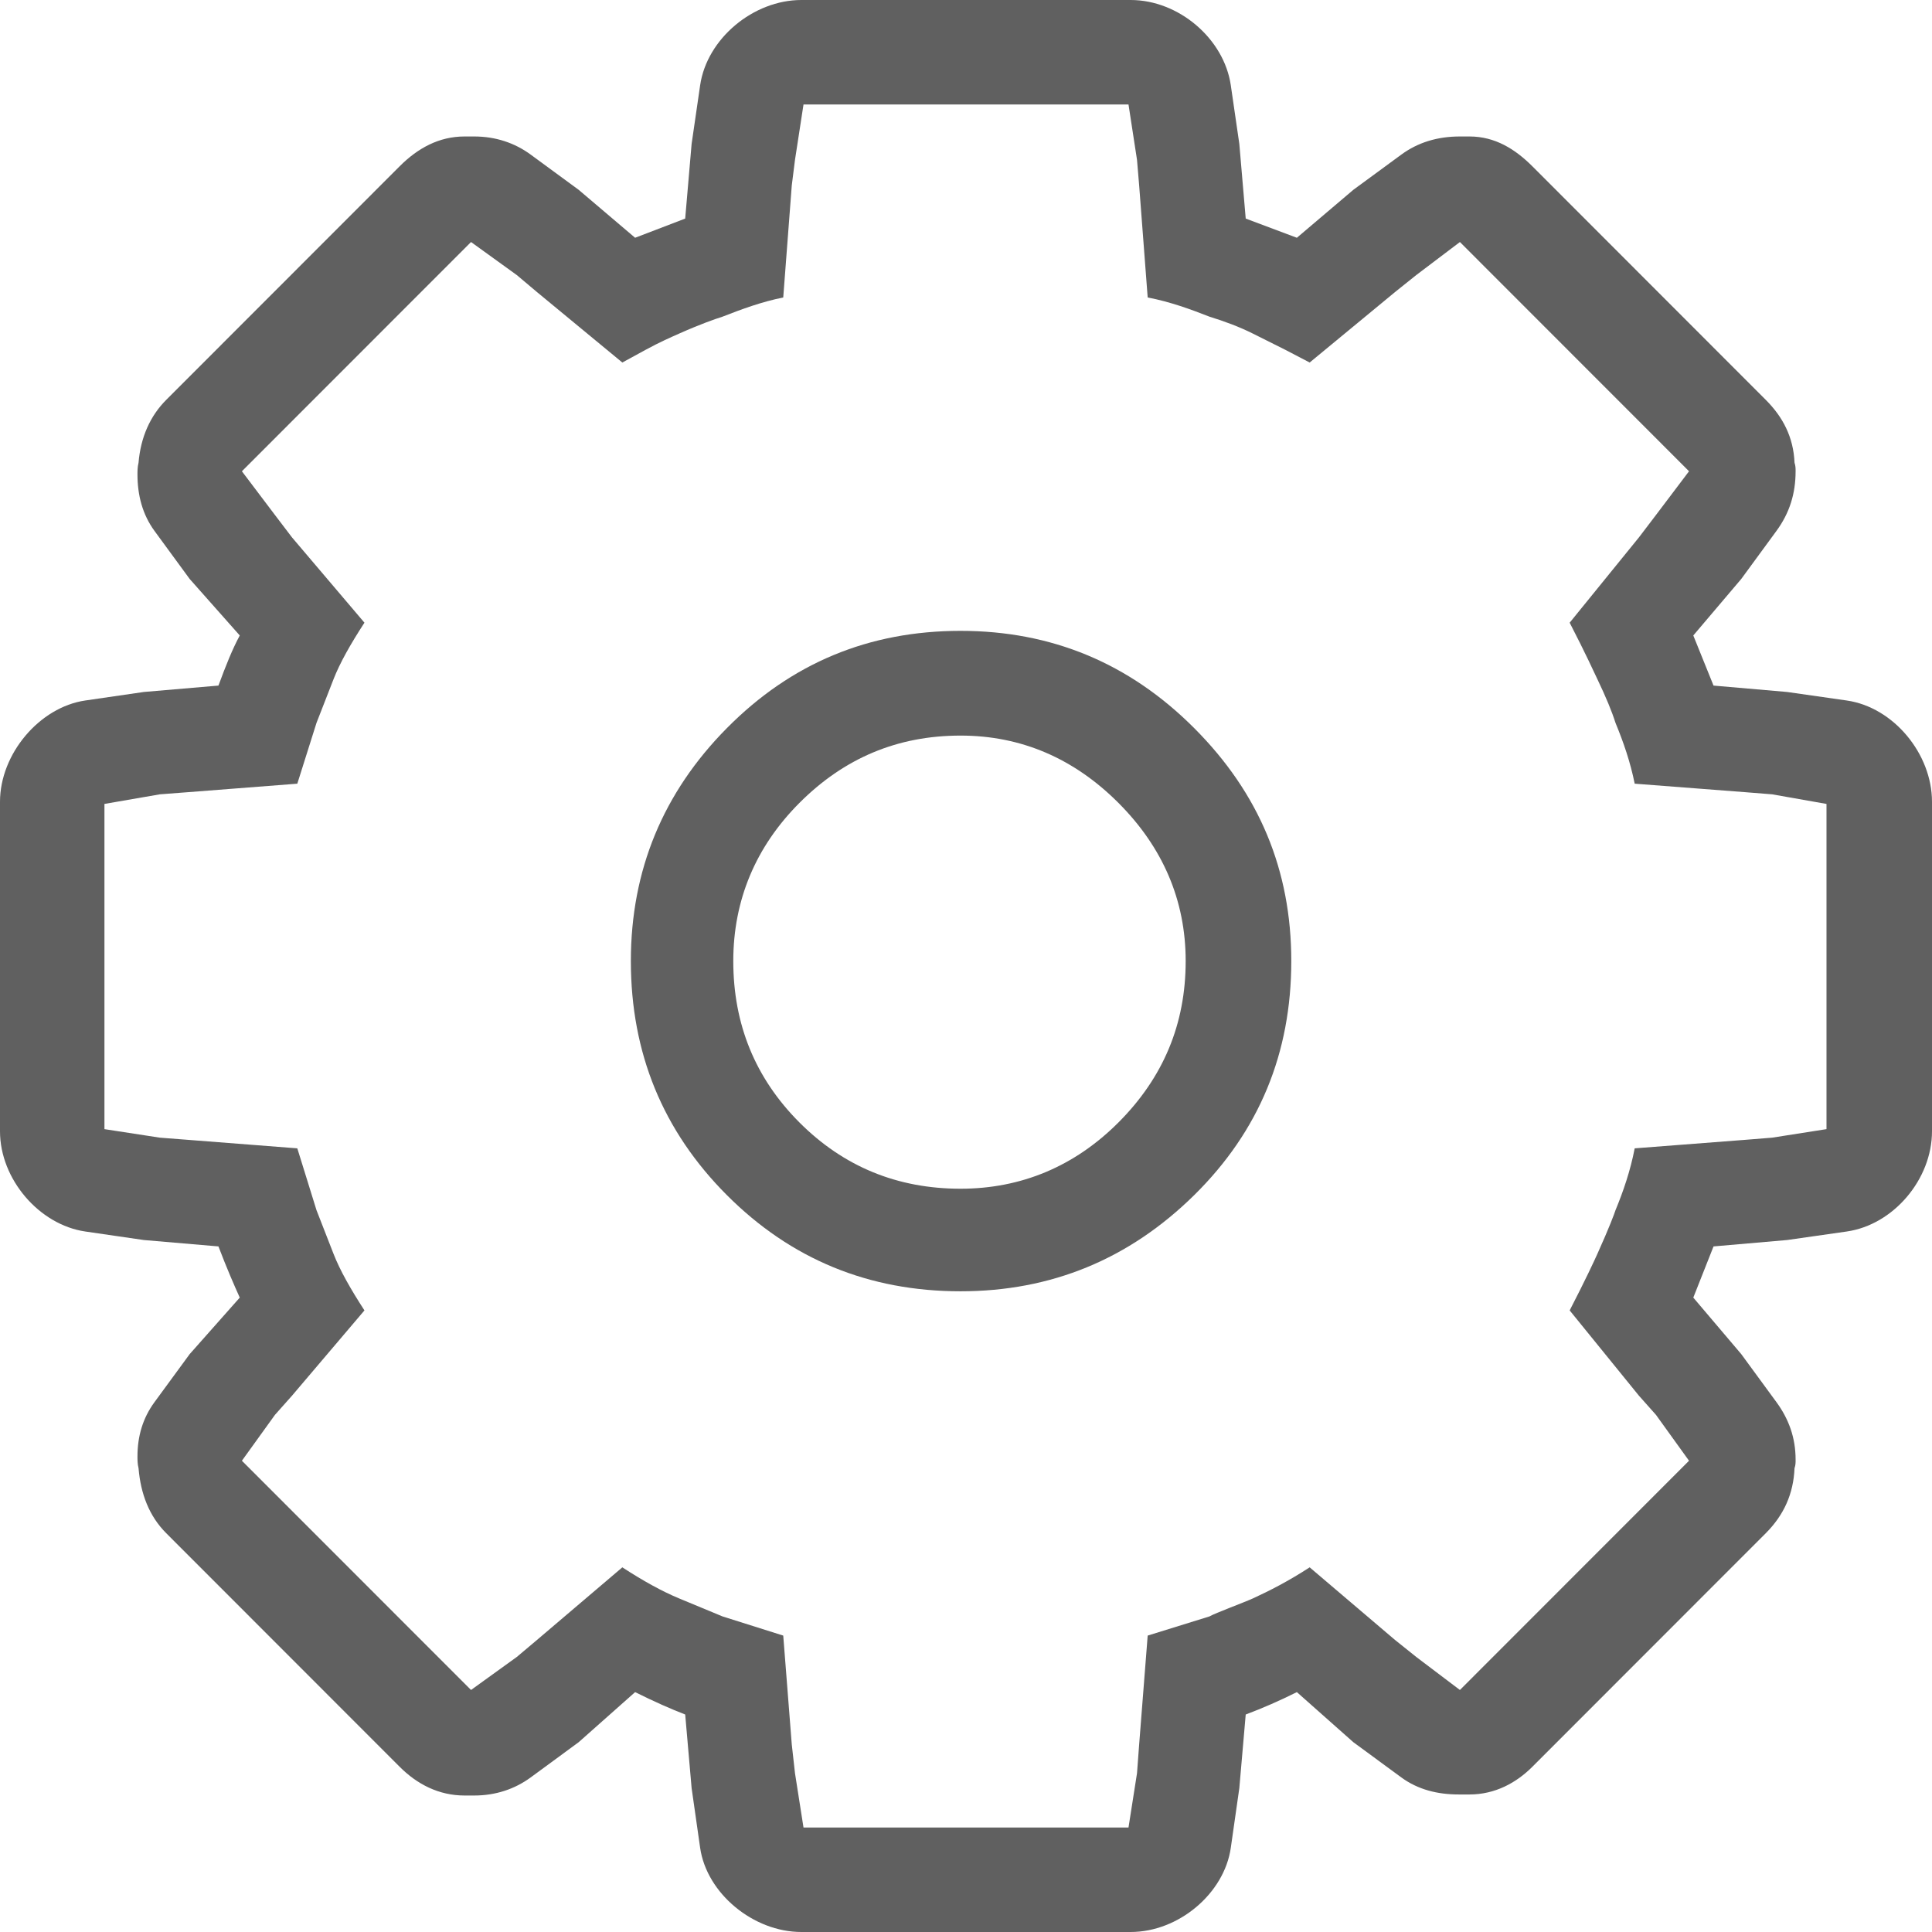 <?xml version="1.0" encoding="UTF-8"?>
<svg width="196px" height="196px" viewBox="0 0 196 196" version="1.1" xmlns="http://www.w3.org/2000/svg" xmlns:xlink="http://www.w3.org/1999/xlink">
    <!-- Generator: Sketch 57 (83077) - https://sketch.com -->
    <title>settings-cogwheel</title>
    <desc>Created with Sketch.</desc>
    <g id="Page-1" stroke="none" stroke-width="1" fill="none" fill-rule="evenodd" fill-opacity="0.736">
        <g id="job-page" transform="translate(-12608, -2040)" fill="#282828" fill-rule="nonzero">
            <g id="settings-cogwheel" transform="translate(12608, 2040)">
                <path d="M187.351,71.065 L181.297,70.2 L173.836,69.552 L171.784,64.468 L176.648,58.736 L180.216,53.866 C181.547,52.053 182.162,50.082 182.162,47.809 C182.162,47.486 182.162,47.269 182.054,46.944 C181.946,44.347 180.869,42.296 179.134,40.563 L155.46,16.873 C153.725,15.14 151.684,13.845 149.081,13.845 L148.107,13.845 C145.838,13.845 143.855,14.443 142.162,15.685 L137.298,19.254 L131.566,24.121 L126.377,22.174 L125.729,14.603 L124.864,8.654 C124.175,3.914 119.567,0 114.703,0 L81.298,0 C76.431,0 71.717,3.914 71.028,8.654 L70.163,14.603 L69.512,22.174 L64.431,24.121 L58.703,19.254 L53.839,15.685 C52.217,14.494 50.27,13.845 48.107,13.845 L47.134,13.845 C44.532,13.845 42.378,15.034 40.54,16.873 L16.866,40.563 C15.244,42.185 14.271,44.347 14.054,46.944 C13.946,47.378 13.946,47.809 13.946,48.134 C13.946,50.191 14.435,52.173 15.676,53.866 L19.243,58.736 L24.324,64.468 C23.568,65.873 22.92,67.498 22.161,69.552 L14.594,70.2 L8.648,71.065 C4.018,71.739 0,76.474 0,81.341 L0,114.767 C0,119.634 3.988,124.256 8.649,124.935 L14.594,125.8 L22.161,126.448 C23.026,128.719 23.785,130.45 24.324,131.64 L19.244,137.372 L15.676,142.242 C14.486,143.864 13.946,145.703 13.946,147.757 C13.946,148.082 13.946,148.514 14.055,148.947 C14.271,151.544 15.132,153.812 16.866,155.545 L40.54,179.235 C42.325,181.021 44.532,182.154 47.134,182.154 L48.107,182.154 C50.271,182.154 52.217,181.506 53.839,180.318 L58.703,176.747 L64.432,171.664 C66.378,172.635 68.108,173.395 69.513,173.935 L70.163,181.397 L71.028,187.455 C71.69,192.091 76.432,196 81.298,196 L114.703,196 C119.567,196 124.203,192.091 124.864,187.455 L125.729,181.397 L126.377,173.935 C128.107,173.286 129.837,172.529 131.566,171.664 L137.298,176.747 L142.162,180.318 C143.855,181.559 145.838,182.048 147.999,182.048 L149.081,182.048 C151.685,182.048 153.837,180.857 155.46,179.235 L179.135,155.545 C180.973,153.706 181.946,151.544 182.054,148.947 C182.163,148.622 182.163,148.407 182.163,148.082 C182.163,145.812 181.443,143.917 180.216,142.242 L176.648,137.372 L171.784,131.64 L173.837,126.448 L181.298,125.8 L187.352,124.935 C192.091,124.256 196,119.634 196,114.767 L196,81.341 C196,76.474 192.091,71.744 187.351,71.065 Z M185.297,114.55 L179.782,115.415 L177.081,115.632 L165.838,116.498 C165.404,118.768 164.669,120.894 163.892,122.77 C163.79,123.097 163.269,124.512 162.053,127.205 C161.756,127.867 160.863,129.801 159.242,132.94 L166.269,141.593 L167.999,143.538 L171.35,148.191 L148.107,171.447 L143.674,168.094 L141.513,166.363 L132.865,159.006 C130.701,160.414 128.761,161.397 127.135,162.145 C126.167,162.588 123.242,163.659 122.703,163.984 L116.432,165.929 L115.567,176.962 L115.35,179.884 L114.485,185.401 L81.515,185.401 L80.65,179.884 L80.324,176.962 L79.459,165.929 L73.297,163.984 L68.864,162.145 C67.21,161.457 65.296,160.414 63.135,159.006 L54.487,166.363 L52.432,168.094 L47.785,171.447 L24.541,148.191 L27.893,143.538 L29.622,141.593 L36.973,132.94 C35.568,130.775 34.489,128.874 33.838,127.205 L32.108,122.77 L30.162,116.498 L19.027,115.632 L16.216,115.415 L10.595,114.55 L10.595,81.558 L16.216,80.584 L19.027,80.369 L30.162,79.504 L32.108,73.338 L33.838,68.903 C34.489,67.234 35.568,65.333 36.973,63.171 L29.622,54.517 L27.893,52.244 L24.541,47.809 L47.785,24.553 L52.432,27.908 L54.487,29.639 L63.135,36.777 L65.513,35.48 C66.915,34.714 68.112,34.192 68.864,33.858 C71.032,32.893 72.547,32.362 73.297,32.127 C75.28,31.352 77.296,30.611 79.459,30.179 L80.324,18.821 L80.65,16.225 L81.515,10.601 L114.486,10.601 L115.35,16.225 L115.567,18.821 L116.432,30.179 C118.702,30.611 120.81,31.386 122.703,32.127 C124.207,32.593 125.708,33.142 127.136,33.858 L130.378,35.48 L132.865,36.777 L141.514,29.639 L143.674,27.908 L148.107,24.553 L171.35,47.809 L167.999,52.244 L166.269,54.517 L159.242,63.171 C160.863,66.307 161.74,68.248 162.054,68.903 C162.93,70.735 163.52,72.161 163.892,73.338 C164.706,75.307 165.405,77.34 165.838,79.504 L177.082,80.369 L179.782,80.584 L185.297,81.558 L185.297,114.55 L185.297,114.55 Z" id="Shape"></path>
                <path d="M97.446,64 C88.137,64 80.263,67.28 73.742,73.867 C67.274,80.398 64,88.285 64,97.5 C64,106.823 67.247,114.738 73.742,121.244 C80.235,127.748 88.137,131 97.446,131 C106.647,131 114.547,127.748 121.151,121.244 C127.753,114.738 131,106.824 131,97.5 C131,88.285 127.753,80.479 121.151,73.867 C114.547,67.252 106.647,64 97.446,64 Z M113.467,113.871 C109.028,118.316 103.615,120.595 97.446,120.595 C91.061,120.595 85.595,118.372 81.101,113.871 C76.61,109.372 74.391,103.897 74.391,97.5 C74.391,91.32 76.663,85.901 81.101,81.455 C85.648,76.901 91.061,74.625 97.446,74.625 C103.615,74.625 108.973,76.954 113.467,81.455 C117.958,85.954 120.286,91.32 120.286,97.5 C120.286,103.897 118.011,109.319 113.467,113.871 Z" id="Shape"></path>
            </g>
        </g>
    </g>
</svg>